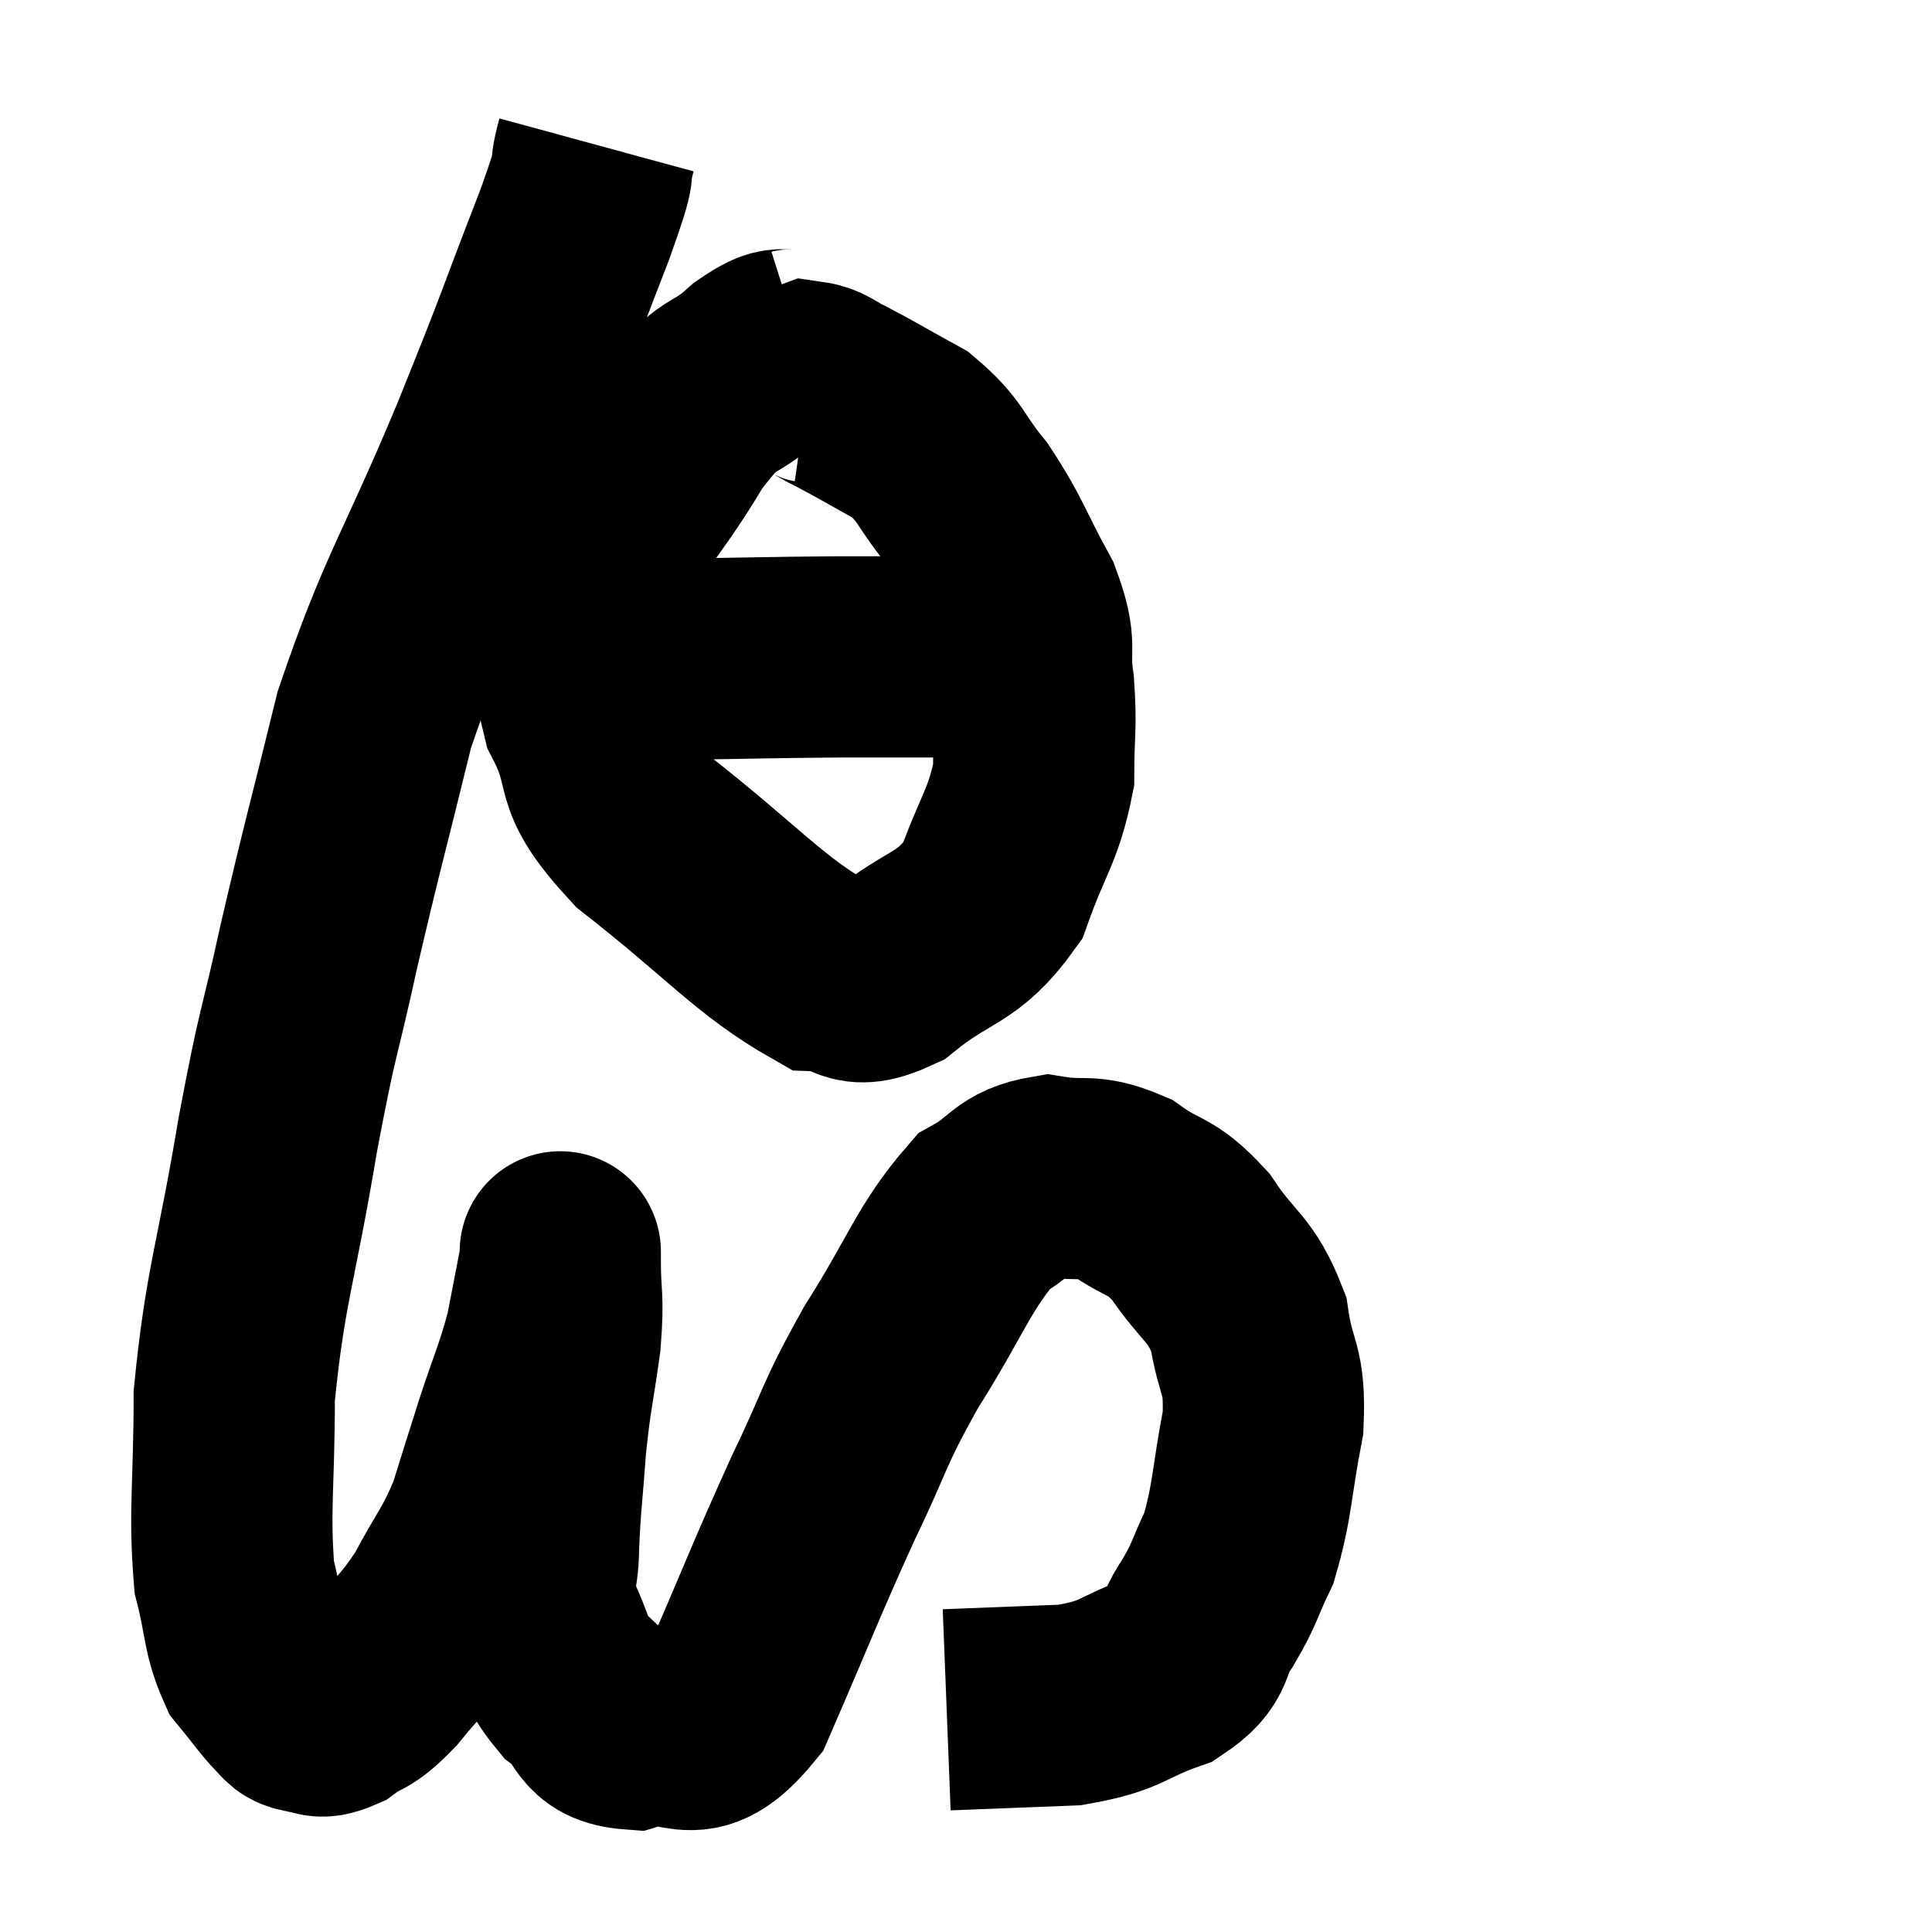 <svg width="48" height="48" viewBox="0 0 48 48" xmlns="http://www.w3.org/2000/svg"><path d="M 14.82 3.6 C 14.55 4.59, 14.94 3.735, 14.28 5.58 C 13.23 8.28, 13.425 7.905, 12.18 10.98 C 10.74 14.43, 10.365 14.745, 9.3 17.88 C 8.61 20.7, 8.52 20.94, 7.92 23.52 C 7.41 25.86, 7.425 25.41, 6.9 28.2 C 6.36 31.44, 6.09 31.935, 5.82 34.68 C 5.82 36.93, 5.685 37.53, 5.82 39.18 C 6.09 40.23, 6.015 40.5, 6.36 41.28 C 6.78 41.79, 6.9 41.985, 7.2 42.3 C 7.38 42.42, 7.275 42.48, 7.56 42.54 C 7.95 42.54, 7.86 42.75, 8.34 42.54 C 8.91 42.12, 8.82 42.375, 9.48 41.7 C 10.23 40.77, 10.32 40.845, 10.98 39.84 C 11.55 38.76, 11.67 38.745, 12.12 37.68 C 12.45 36.63, 12.42 36.705, 12.78 35.58 C 13.17 34.38, 13.275 34.245, 13.56 33.18 C 13.74 32.25, 13.83 31.785, 13.92 31.32 C 13.92 31.32, 13.92 31.32, 13.92 31.32 C 13.92 31.32, 13.92 30.825, 13.92 31.32 C 13.92 32.31, 14.01 32.16, 13.92 33.3 C 13.74 34.59, 13.695 34.605, 13.56 35.88 C 13.47 37.14, 13.425 37.335, 13.38 38.4 C 13.38 39.27, 13.155 39.27, 13.38 40.14 C 13.83 41.01, 13.695 41.175, 14.28 41.88 C 15 42.42, 14.715 42.885, 15.72 42.96 C 17.01 42.57, 17.115 43.62, 18.3 42.18 C 19.38 39.69, 19.5 39.315, 20.46 37.2 C 21.3 35.46, 21.15 35.49, 22.14 33.72 C 23.28 31.92, 23.445 31.245, 24.42 30.12 C 25.23 29.67, 25.17 29.37, 26.04 29.22 C 26.97 29.37, 27.015 29.145, 27.9 29.52 C 28.74 30.12, 28.8 29.88, 29.58 30.72 C 30.3 31.8, 30.57 31.725, 31.02 32.88 C 31.2 34.11, 31.44 33.945, 31.38 35.34 C 31.08 36.9, 31.125 37.275, 30.78 38.46 C 30.39 39.27, 30.45 39.315, 30 40.08 C 29.49 40.8, 29.835 40.95, 28.98 41.52 C 27.78 41.94, 27.945 42.12, 26.58 42.36 C 25.05 42.42, 24.285 42.45, 23.52 42.48 C 23.52 42.48, 23.52 42.48, 23.52 42.48 L 23.52 42.48" fill="none" stroke="black" stroke-width="5"></path><path d="M 19.92 8.64 C 19.35 8.82, 19.545 8.475, 18.78 9 C 17.82 9.87, 17.925 9.315, 16.86 10.74 C 15.69 12.72, 15.12 12.96, 14.52 14.7 C 14.49 16.2, 14.085 16.2, 14.46 17.7 C 15.24 19.2, 14.535 19.095, 16.02 20.7 C 18.21 22.41, 18.87 23.25, 20.4 24.12 C 21.27 24.15, 21.075 24.675, 22.14 24.18 C 23.4 23.16, 23.775 23.37, 24.66 22.14 C 25.17 20.7, 25.425 20.535, 25.68 19.26 C 25.68 18.15, 25.755 18.105, 25.68 17.04 C 25.53 16.02, 25.8 16.14, 25.38 15 C 24.69 13.74, 24.69 13.53, 24 12.48 C 23.31 11.64, 23.4 11.46, 22.62 10.8 C 21.75 10.32, 21.51 10.17, 20.88 9.84 C 20.49 9.66, 20.415 9.525, 20.1 9.48 L 19.62 9.66" fill="none" stroke="black" stroke-width="5"></path><path d="M 14.52 16.26 C 15.63 16.32, 15.165 16.365, 16.74 16.38 C 18.78 16.35, 19.035 16.335, 20.82 16.32 C 22.35 16.32, 22.785 16.32, 23.88 16.32 C 24.54 16.32, 24.795 16.305, 25.2 16.32 L 25.5 16.38" fill="none" stroke="black" stroke-width="5"></path></svg>